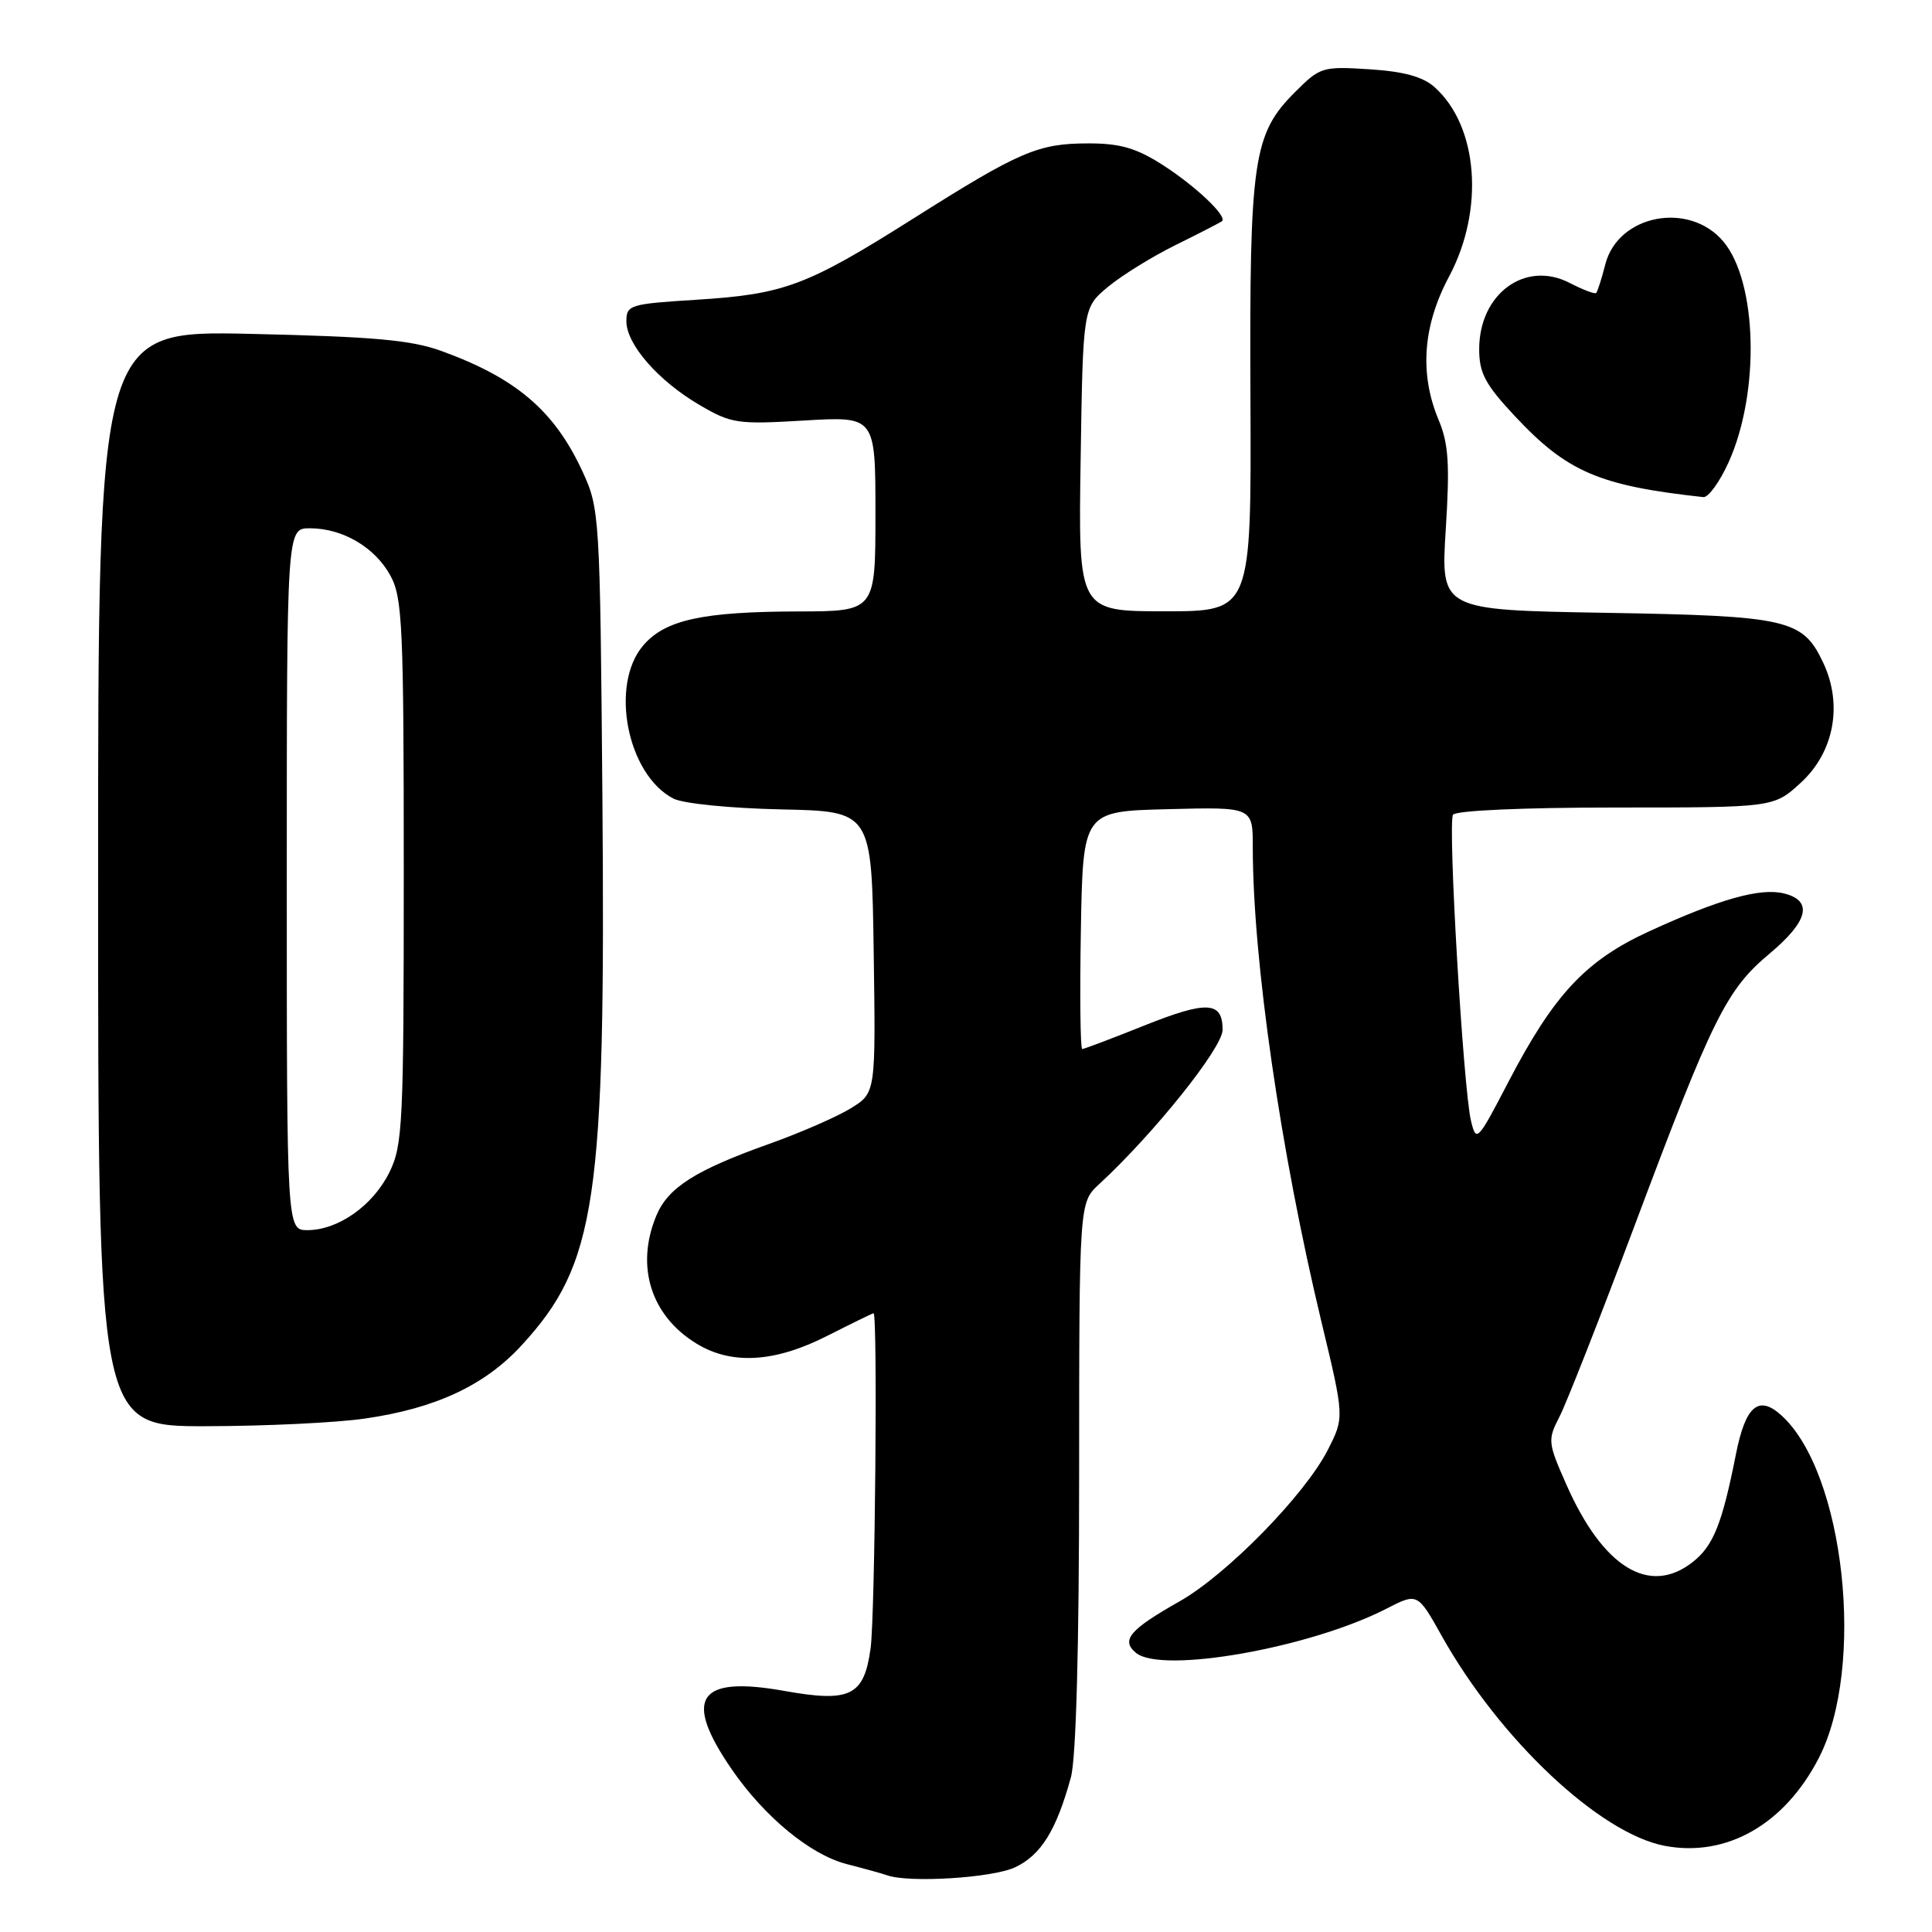 <?xml version="1.0" encoding="UTF-8" standalone="no"?>
<!DOCTYPE svg PUBLIC "-//W3C//DTD SVG 1.1//EN" "http://www.w3.org/Graphics/SVG/1.1/DTD/svg11.dtd" >
<svg xmlns="http://www.w3.org/2000/svg" xmlns:xlink="http://www.w3.org/1999/xlink" version="1.1" viewBox="0 0 256 256">
 <g >
 <path fill="currentColor"
d=" M 134.52 247.42 C 137.95 245.80 139.99 242.49 141.90 235.50 C 142.59 232.96 142.99 218.32 142.99 195.42 C 143.00 159.35 143.00 159.35 145.63 156.92 C 152.89 150.22 162.00 138.84 162.00 136.46 C 162.00 132.66 159.94 132.56 151.52 135.93 C 147.30 137.62 143.65 139.00 143.40 139.00 C 143.15 139.00 143.07 131.91 143.22 123.25 C 143.50 107.50 143.50 107.50 154.75 107.22 C 166.00 106.93 166.00 106.93 166.00 112.22 C 166.00 127.18 169.67 152.53 175.10 175.16 C 178.14 187.81 178.14 187.81 175.93 192.14 C 172.90 198.08 162.58 208.62 156.33 212.17 C 149.67 215.94 148.49 217.33 150.52 219.01 C 153.91 221.83 173.54 218.37 183.67 213.18 C 187.83 211.04 187.83 211.04 191.04 216.77 C 198.72 230.49 211.99 242.97 220.62 244.59 C 228.79 246.12 236.46 241.74 240.99 232.97 C 247.23 220.89 244.42 195.12 236.04 187.54 C 233.02 184.80 231.29 186.28 230.02 192.69 C 228.19 201.93 227.03 204.83 224.29 206.98 C 218.56 211.49 212.41 207.72 207.55 196.71 C 205.09 191.15 205.06 190.79 206.63 187.74 C 207.54 185.99 212.06 174.49 216.68 162.17 C 226.96 134.76 228.77 131.13 234.49 126.35 C 239.61 122.06 240.27 119.36 236.41 118.39 C 233.27 117.60 227.83 119.13 218.47 123.43 C 210.09 127.29 205.90 131.78 199.86 143.38 C 195.76 151.26 195.61 151.41 194.91 148.50 C 193.89 144.21 191.82 109.10 192.53 107.96 C 192.87 107.40 201.81 107.00 214.07 107.00 C 235.03 107.00 235.03 107.00 238.61 103.72 C 243.04 99.66 244.21 93.35 241.57 87.78 C 238.85 82.05 236.94 81.61 212.70 81.20 C 190.90 80.83 190.90 80.83 191.57 70.16 C 192.12 61.48 191.94 58.78 190.62 55.63 C 188.07 49.53 188.53 43.17 192.00 36.66 C 196.73 27.80 195.88 16.71 190.08 11.54 C 188.53 10.16 186.00 9.47 181.46 9.18 C 175.24 8.78 174.92 8.88 171.61 12.19 C 166.04 17.76 165.55 21.09 165.69 52.75 C 165.81 81.00 165.81 81.00 154.35 81.00 C 142.88 81.00 142.88 81.00 143.19 60.89 C 143.50 40.78 143.50 40.78 146.79 38.03 C 148.60 36.52 152.65 34.01 155.79 32.46 C 158.93 30.91 161.68 29.49 161.91 29.32 C 162.71 28.72 158.44 24.66 154.05 21.85 C 150.59 19.63 148.43 19.00 144.27 19.00 C 137.55 19.00 135.16 20.02 121.00 28.97 C 106.87 37.89 103.93 38.99 92.25 39.72 C 83.46 40.27 83.00 40.41 83.00 42.57 C 83.00 45.63 87.22 50.46 92.69 53.66 C 96.90 56.13 97.70 56.25 106.58 55.72 C 116.00 55.16 116.00 55.16 116.00 68.08 C 116.00 81.00 116.00 81.00 105.75 81.02 C 93.10 81.05 88.16 82.13 85.25 85.50 C 80.76 90.71 83.09 102.63 89.22 105.81 C 90.50 106.48 96.73 107.10 103.50 107.25 C 115.50 107.50 115.50 107.50 115.77 126.16 C 116.04 144.81 116.04 144.81 112.76 146.84 C 110.95 147.96 106.10 150.08 101.98 151.55 C 92.12 155.06 88.51 157.36 86.96 161.10 C 84.18 167.80 86.25 174.35 92.30 178.04 C 96.95 180.88 102.66 180.54 109.61 177.01 C 112.85 175.37 115.61 174.02 115.75 174.01 C 116.31 173.98 115.95 214.06 115.36 218.40 C 114.49 224.73 112.68 225.62 103.90 224.05 C 92.45 222.01 90.46 225.00 96.97 234.46 C 101.30 240.75 107.38 245.76 112.19 247.00 C 114.56 247.61 116.95 248.27 117.50 248.47 C 120.37 249.53 131.54 248.84 134.52 247.42 Z  M 48.33 187.97 C 57.71 186.62 64.20 183.59 69.07 178.31 C 79.04 167.49 80.26 159.20 79.82 105.49 C 79.51 68.30 79.45 67.39 77.20 62.51 C 73.48 54.44 68.43 50.12 58.50 46.51 C 54.49 45.05 49.50 44.61 33.25 44.24 C 13.00 43.79 13.00 43.79 13.00 116.40 C 13.00 189.00 13.00 189.00 27.25 188.98 C 35.09 188.97 44.57 188.52 48.33 187.97 Z  M 229.05 61.25 C 233.22 52.02 232.87 37.37 228.35 32.00 C 223.83 26.63 214.42 28.43 212.72 35.00 C 212.23 36.92 211.68 38.65 211.50 38.82 C 211.33 39.00 209.75 38.40 207.99 37.49 C 202.11 34.45 196.00 38.92 196.00 46.27 C 196.00 49.44 196.80 50.94 200.73 55.14 C 207.65 62.54 211.90 64.36 225.70 65.87 C 226.36 65.94 227.87 63.86 229.05 61.25 Z  M 38.00 116.50 C 38.00 70.00 38.00 70.00 41.05 70.00 C 45.40 70.00 49.68 72.51 51.73 76.27 C 53.33 79.19 53.50 82.97 53.50 115.50 C 53.50 148.99 53.37 151.77 51.58 155.37 C 49.40 159.76 44.81 162.99 40.75 163.00 C 38.00 163.00 38.00 163.00 38.00 116.50 Z "/>
</g>
</svg>